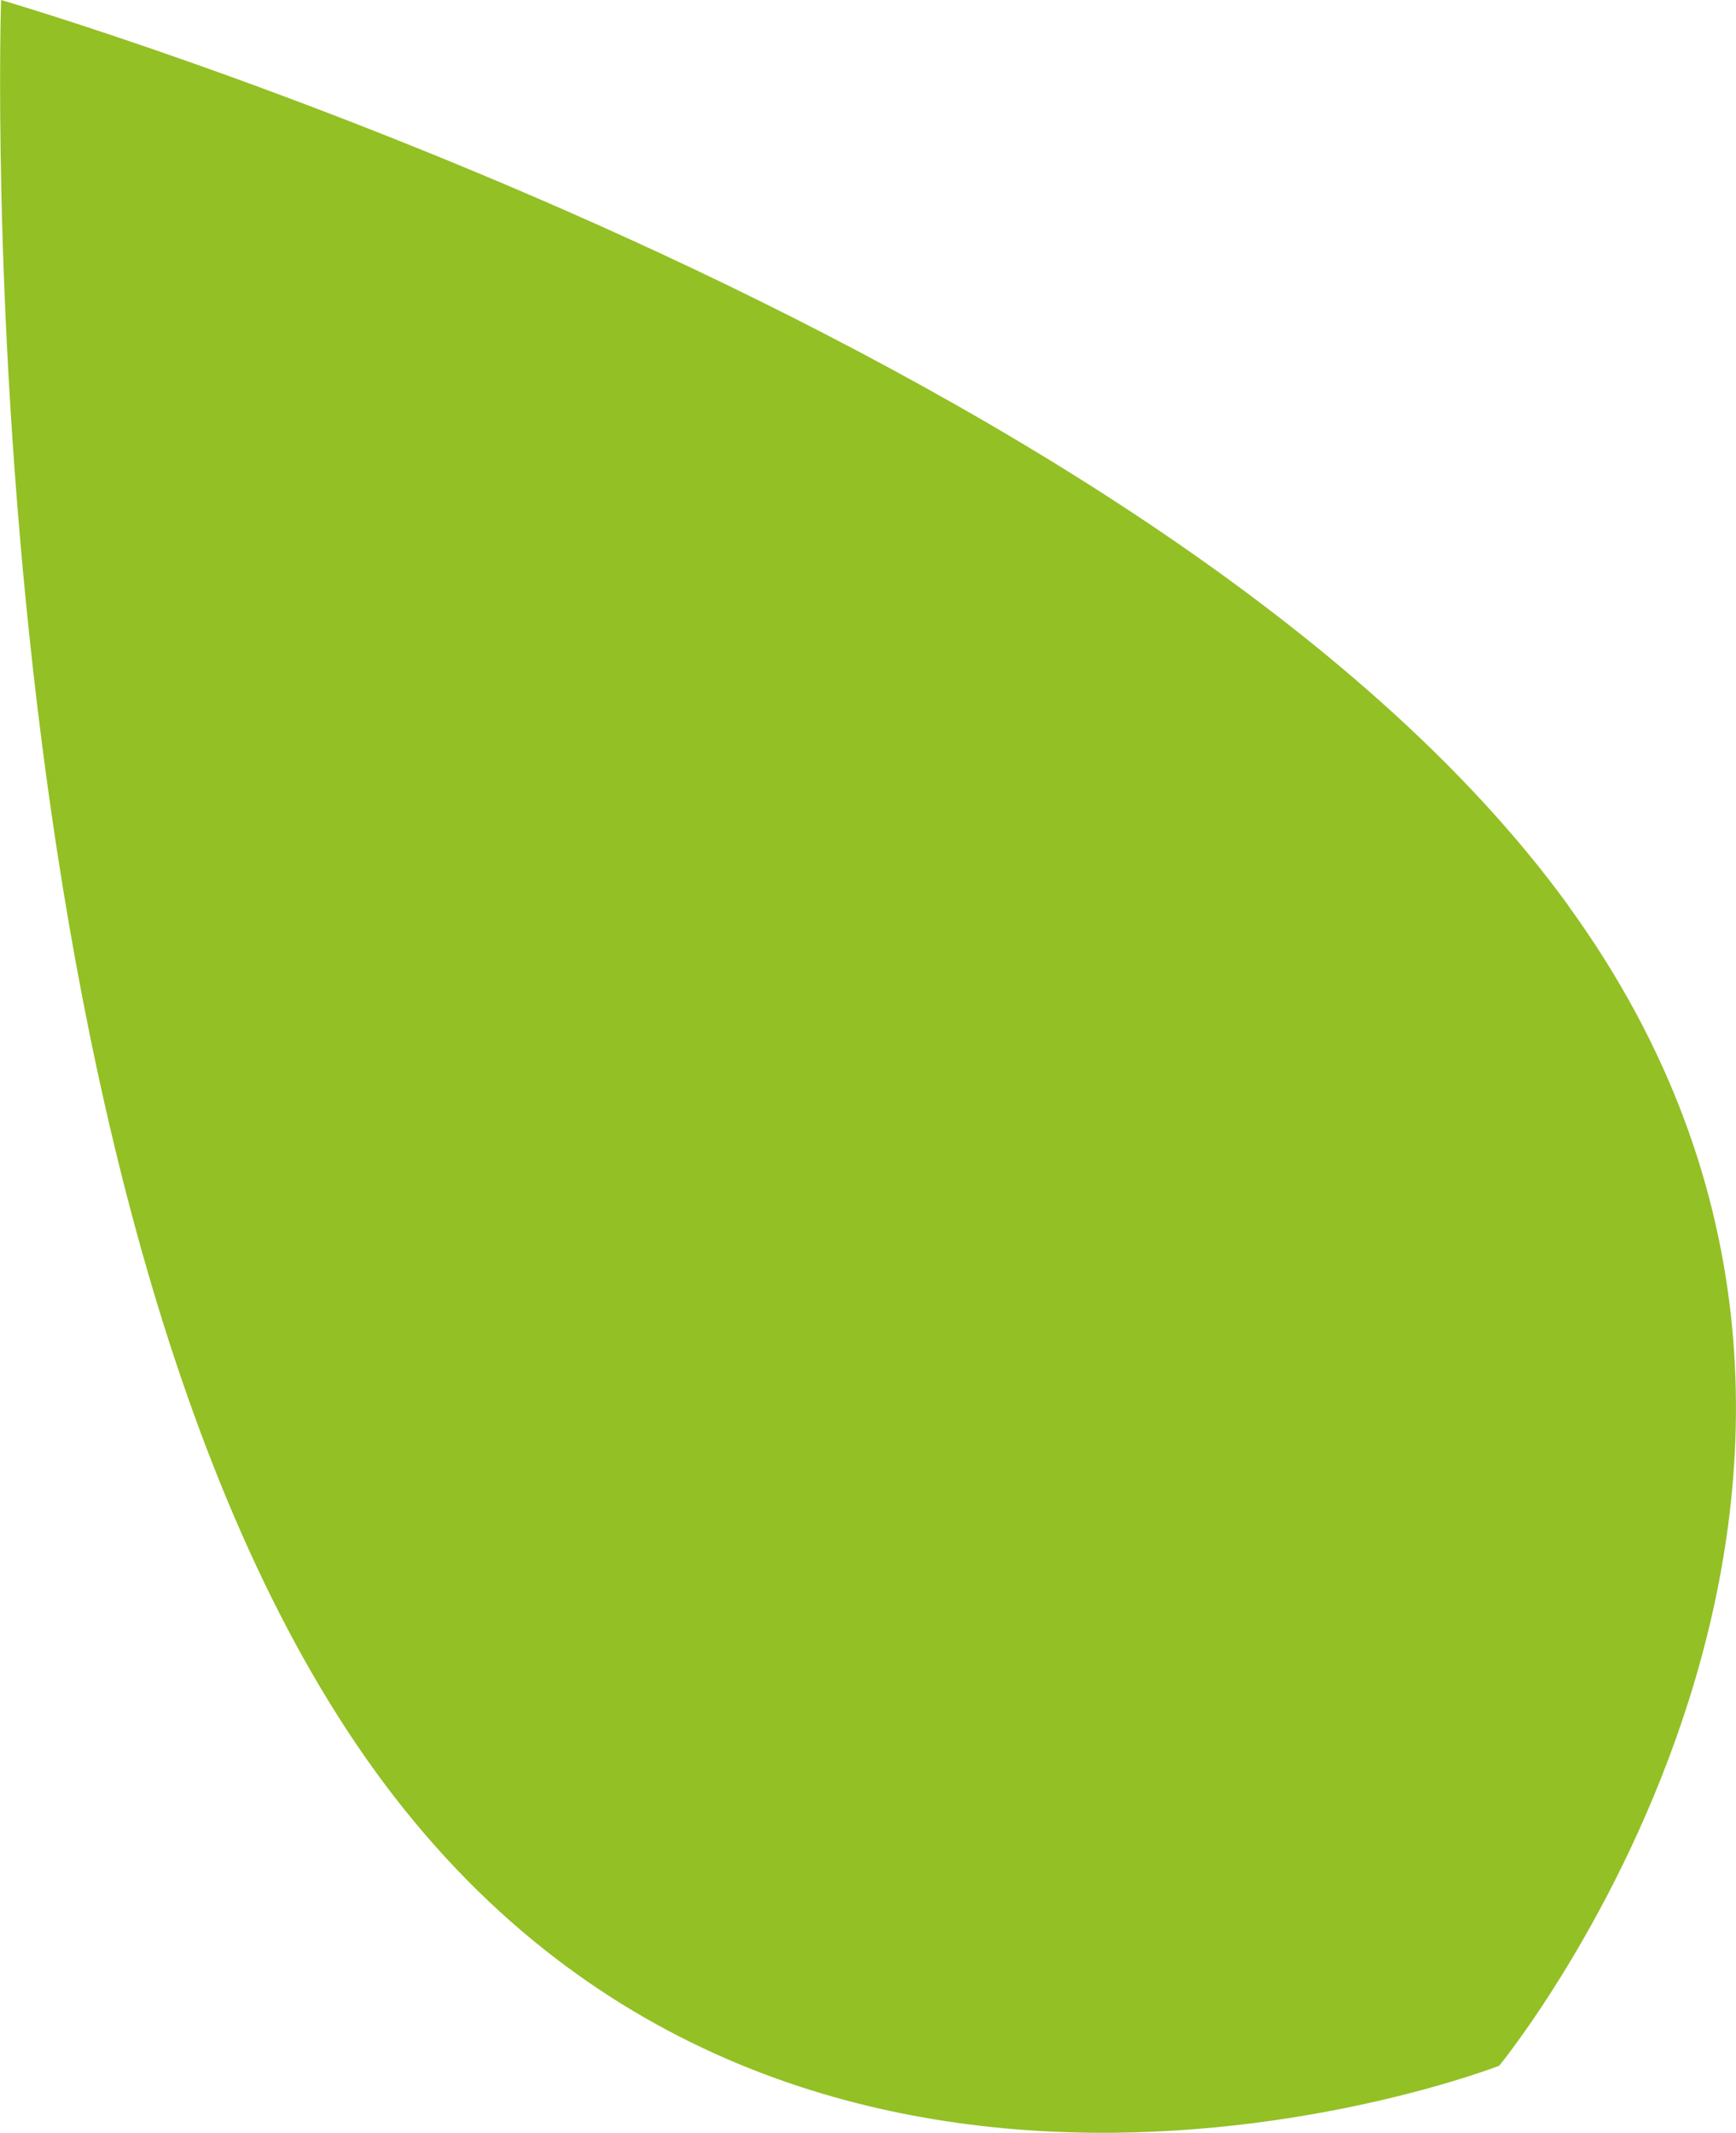 <?xml version="1.0" encoding="UTF-8" standalone="no"?>
<svg
   xmlns:dc="http://purl.org/dc/elements/1.1/"
   xmlns:cc="http://creativecommons.org/ns#"
   xmlns:rdf="http://www.w3.org/1999/02/22-rdf-syntax-ns#"
   xmlns:svg="http://www.w3.org/2000/svg"
   xmlns="http://www.w3.org/2000/svg"
   id="svg3540"
   version="1.1"
   viewBox="0 0 8.131 9.984"
   height="9.984mm"
   width="8.131mm">
  <defs
     id="defs3534" />
  <g
     transform="translate(-87.405,-48.591)"
     id="layer1">
    <path
       id="path302"
       style="fill:#93c025;fill-opacity:1;fill-rule:nonzero;stroke:none;stroke-width:0.353"
       d="m 94.75,52.83 c 1.94,2.671 -0.323,5.431 -0.323,5.431 0,0 -3.324,1.295 -5.262,-1.375 -1.937,-2.67 -1.755,-8.295 -1.755,-8.295 0,0 5.404,1.573 7.34,4.238" />
  </g>
</svg>
